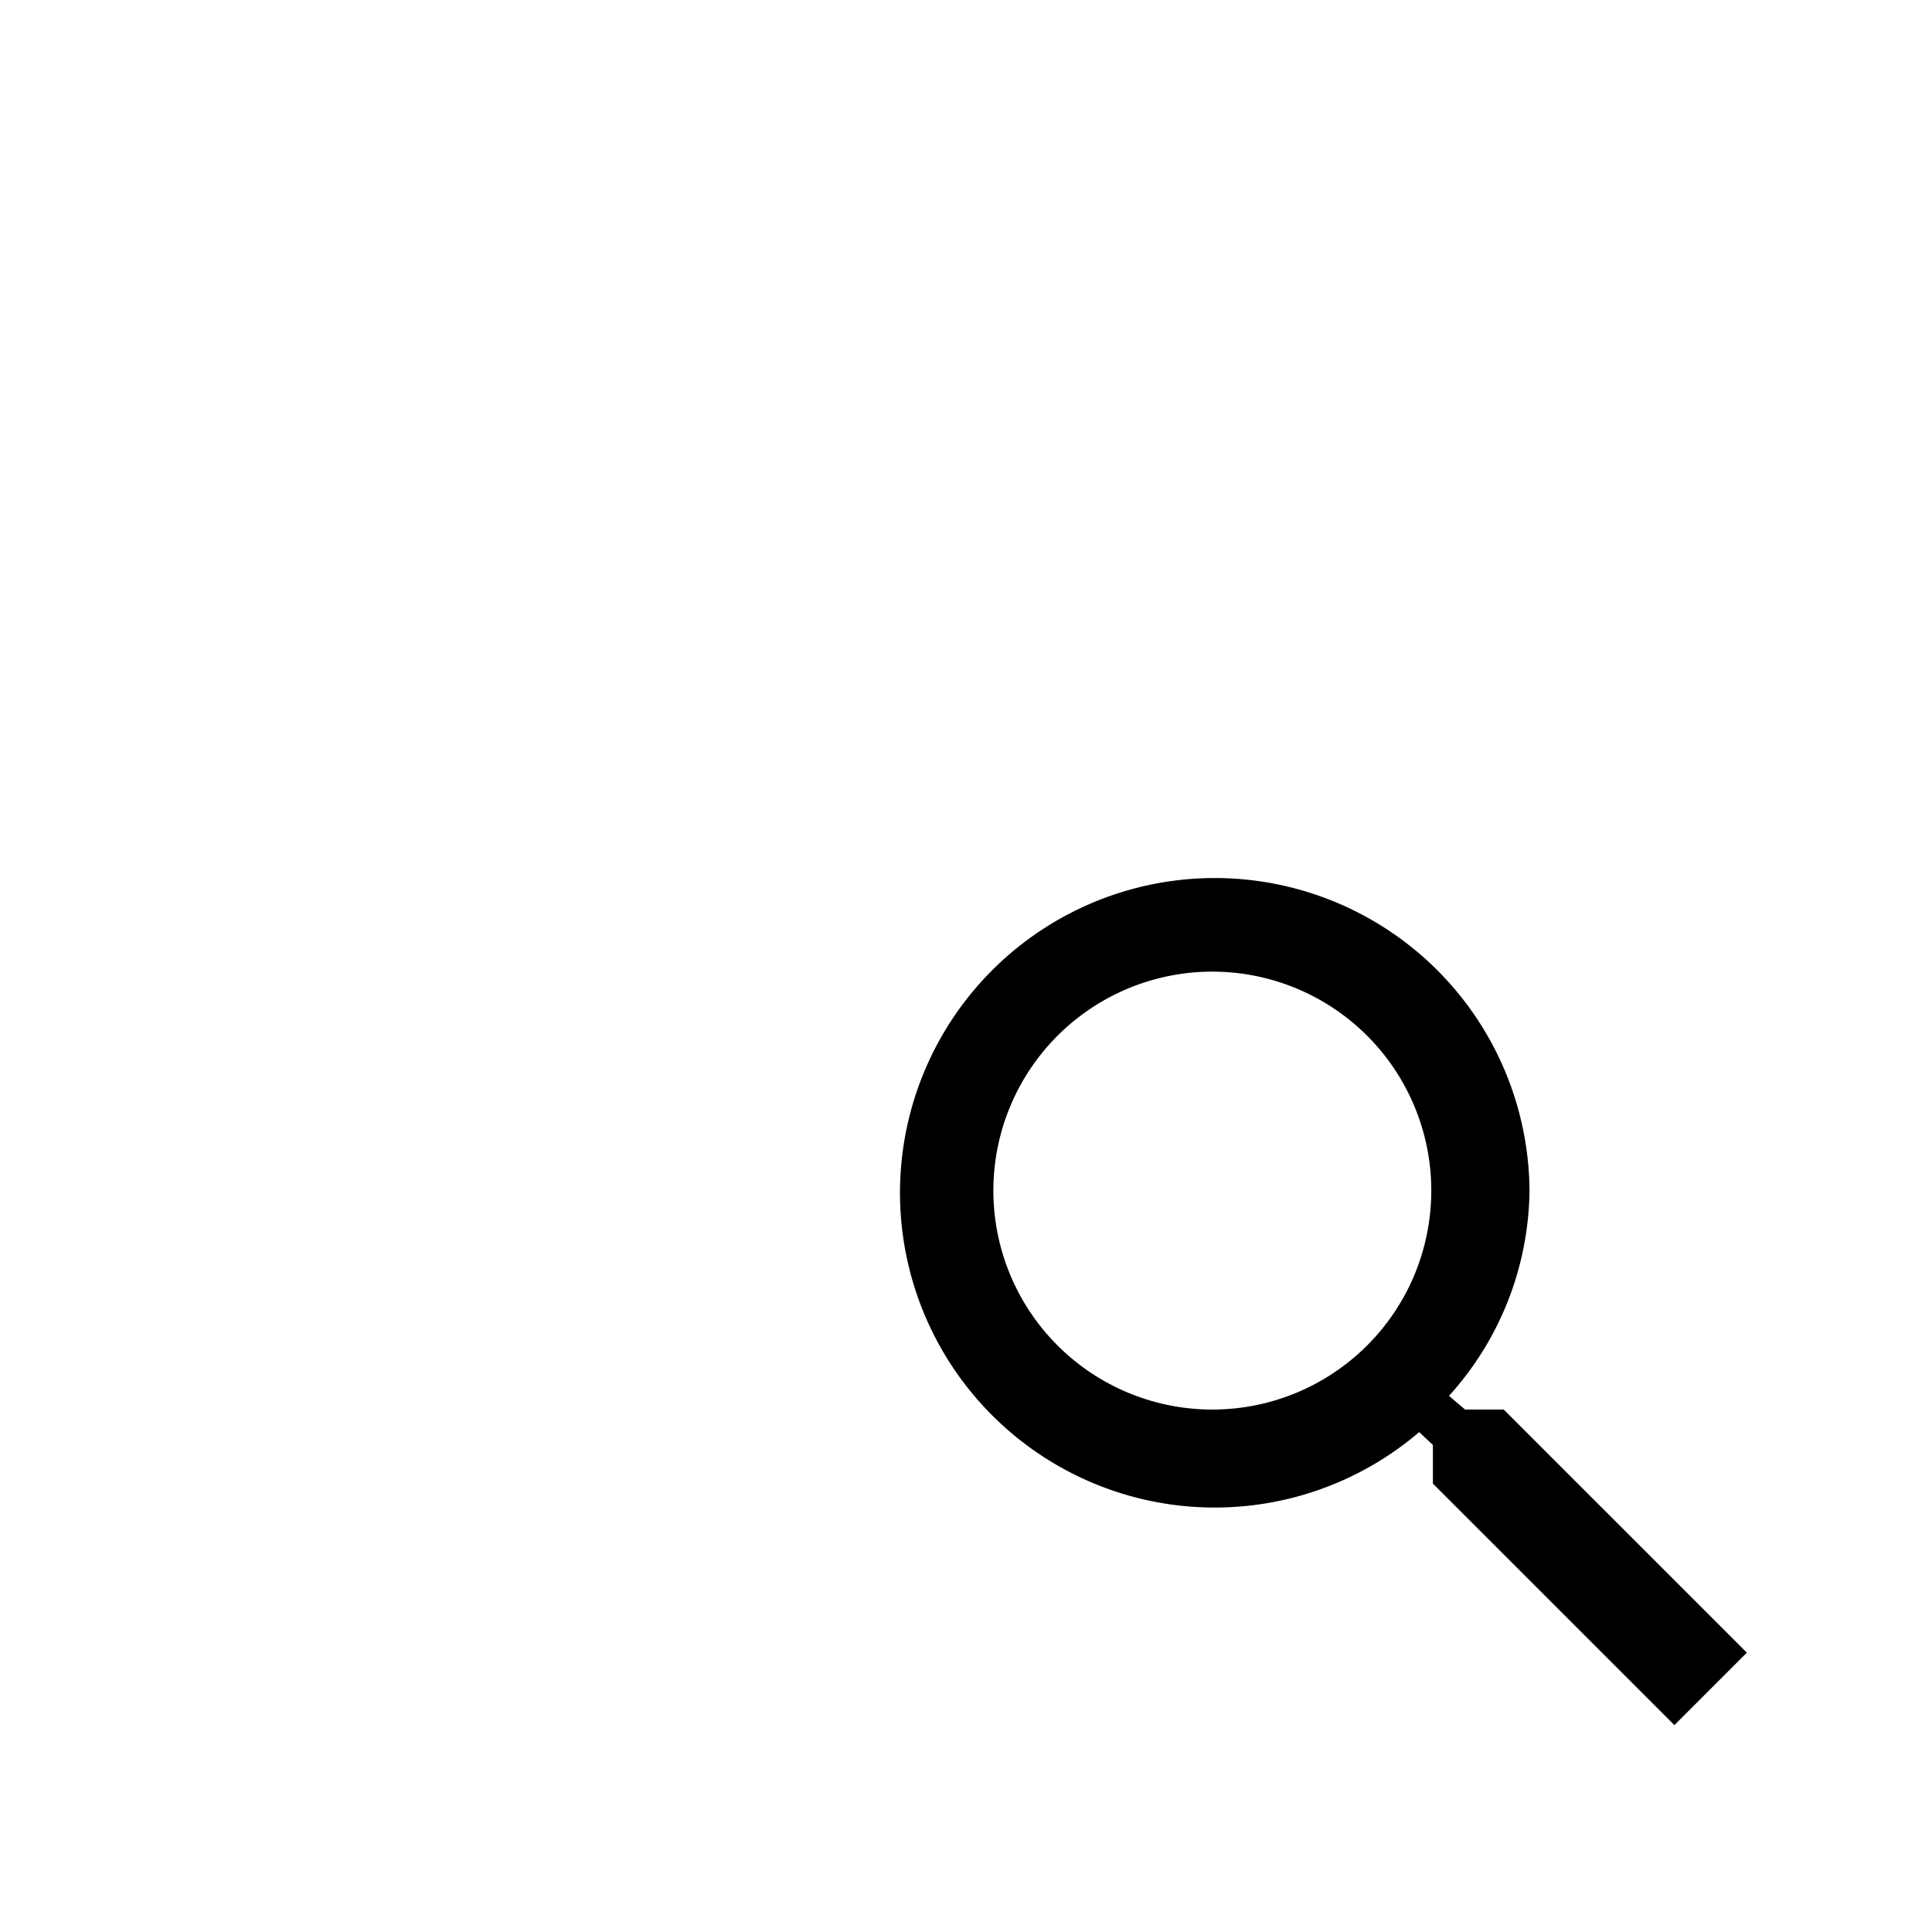 <svg id="Layer_1" data-name="Layer 1" xmlns="http://www.w3.org/2000/svg" viewBox="0 0 24 24"><defs><style>.cls-1{fill:none;}.cls-2{fill-rule:evenodd;}</style></defs><title>E1X_ico_font</title><rect class="cls-1" x="1.44" y="1.44" width="21.12" height="21.12"/><path class="cls-2" d="M15.06,17.51a2.72,2.72,0,1,1,2.72-2.72,2.72,2.72,0,0,1-2.72,2.72m3.62,0H18.2L18,17.34A3.86,3.86,0,0,0,19,14.79a3.91,3.91,0,1,0-1.37,3l.17.16v.48l3,3,.9-.9Z"/></svg>